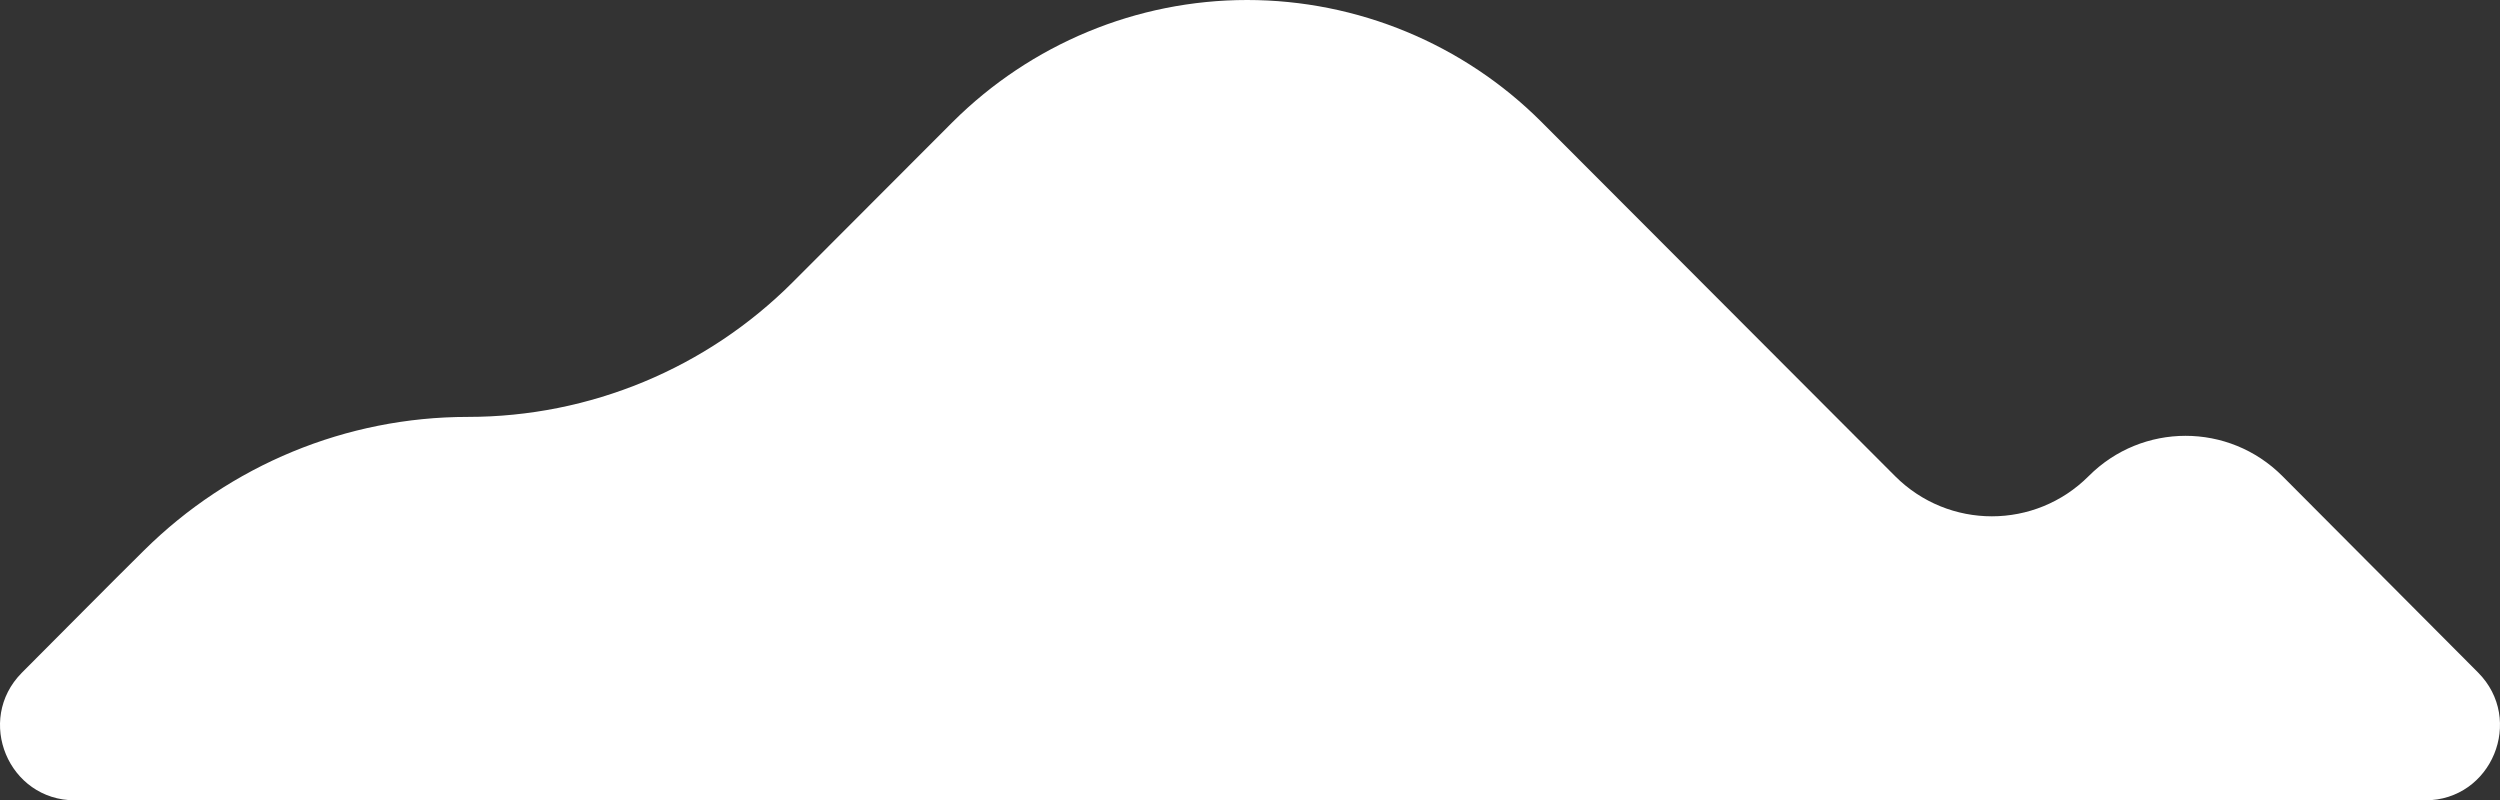 <svg width="303" height="97" viewBox="0 0 303 97" fill="none" xmlns="http://www.w3.org/2000/svg">
<rect x="0" y="0" width="303" height="97" fill="#333333" stroke="none"/>
<path d="M276.626 57.7C270.133 51.196 259.644 51.196 253.151 57.7C246.658 64.203 236.169 64.203 229.676 57.7L186.832 14.786C177.398 5.336 164.523 0 151.148 0C137.773 0 124.953 5.336 115.463 14.786L96.095 34.186C85.662 44.637 71.51 50.529 56.692 50.529C41.986 50.529 27.889 56.366 17.456 66.705C13.238 70.874 8.299 75.877 2.638 81.547C-3.023 87.272 1.029 97 9.076 97H293.941C301.988 97 306.04 87.217 300.324 81.491L276.626 57.7Z" fill="white"/>
</svg>
